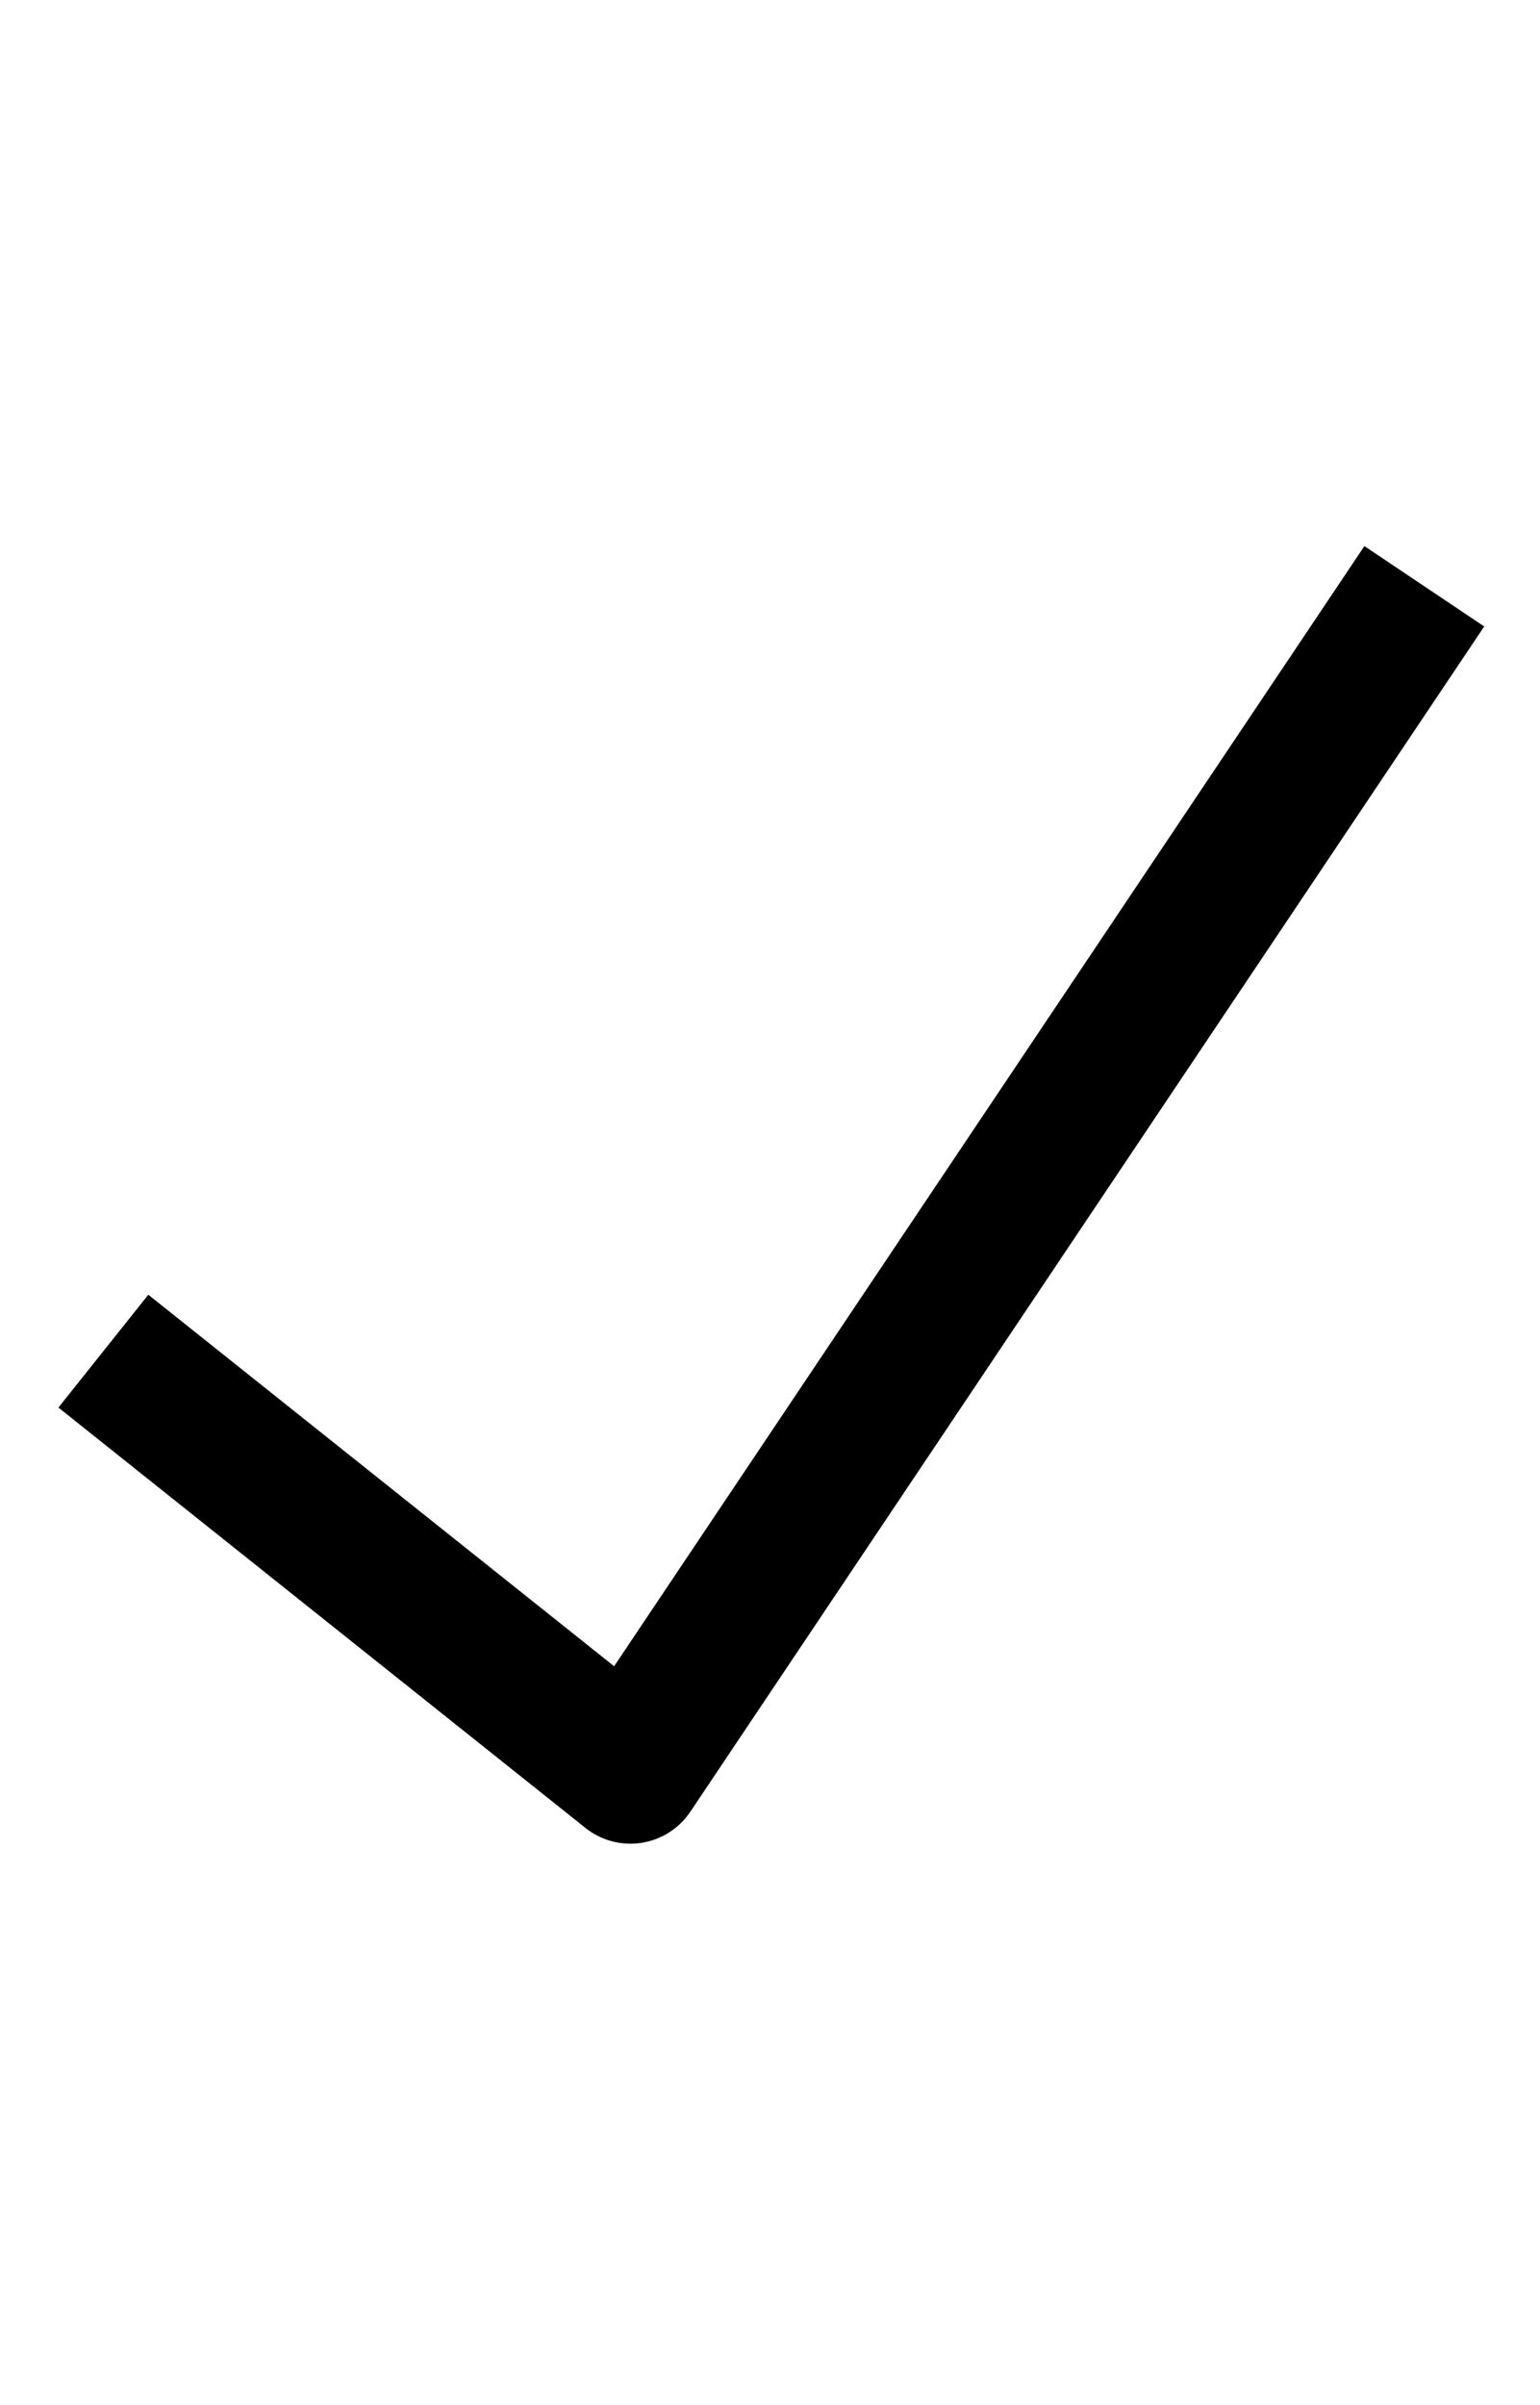 <?xml version="1.0" encoding="utf-8"?>
<!-- Generated by IcoMoon.io -->
<!DOCTYPE svg PUBLIC "-//W3C//DTD SVG 1.1//EN" "http://www.w3.org/Graphics/SVG/1.1/DTD/svg11.dtd">
<svg version="1.1" xmlns="http://www.w3.org/2000/svg" xmlns:xlink="http://www.w3.org/1999/xlink" width="328" height="512" viewBox="0 0 328 512">
<g id="icomoon-ignore">
	<line stroke-width="1" x1="0" y1="656" x2="672" y2="656" stroke="#449FDB" opacity="0.3"></line>
</g>
	<path d="M130.8 354.688l-99.21-79.084-19.149 24.018 112.256 89.488c2.739 2.181 6.118 3.349 9.574 3.349 0.778 0 1.572-0.062 2.35-0.179 4.244-0.656 8.018-3.062 10.409-6.625l169.088-252.304-25.518-17.106-159.8 238.444z" fill="#000000"></path>
</svg>
